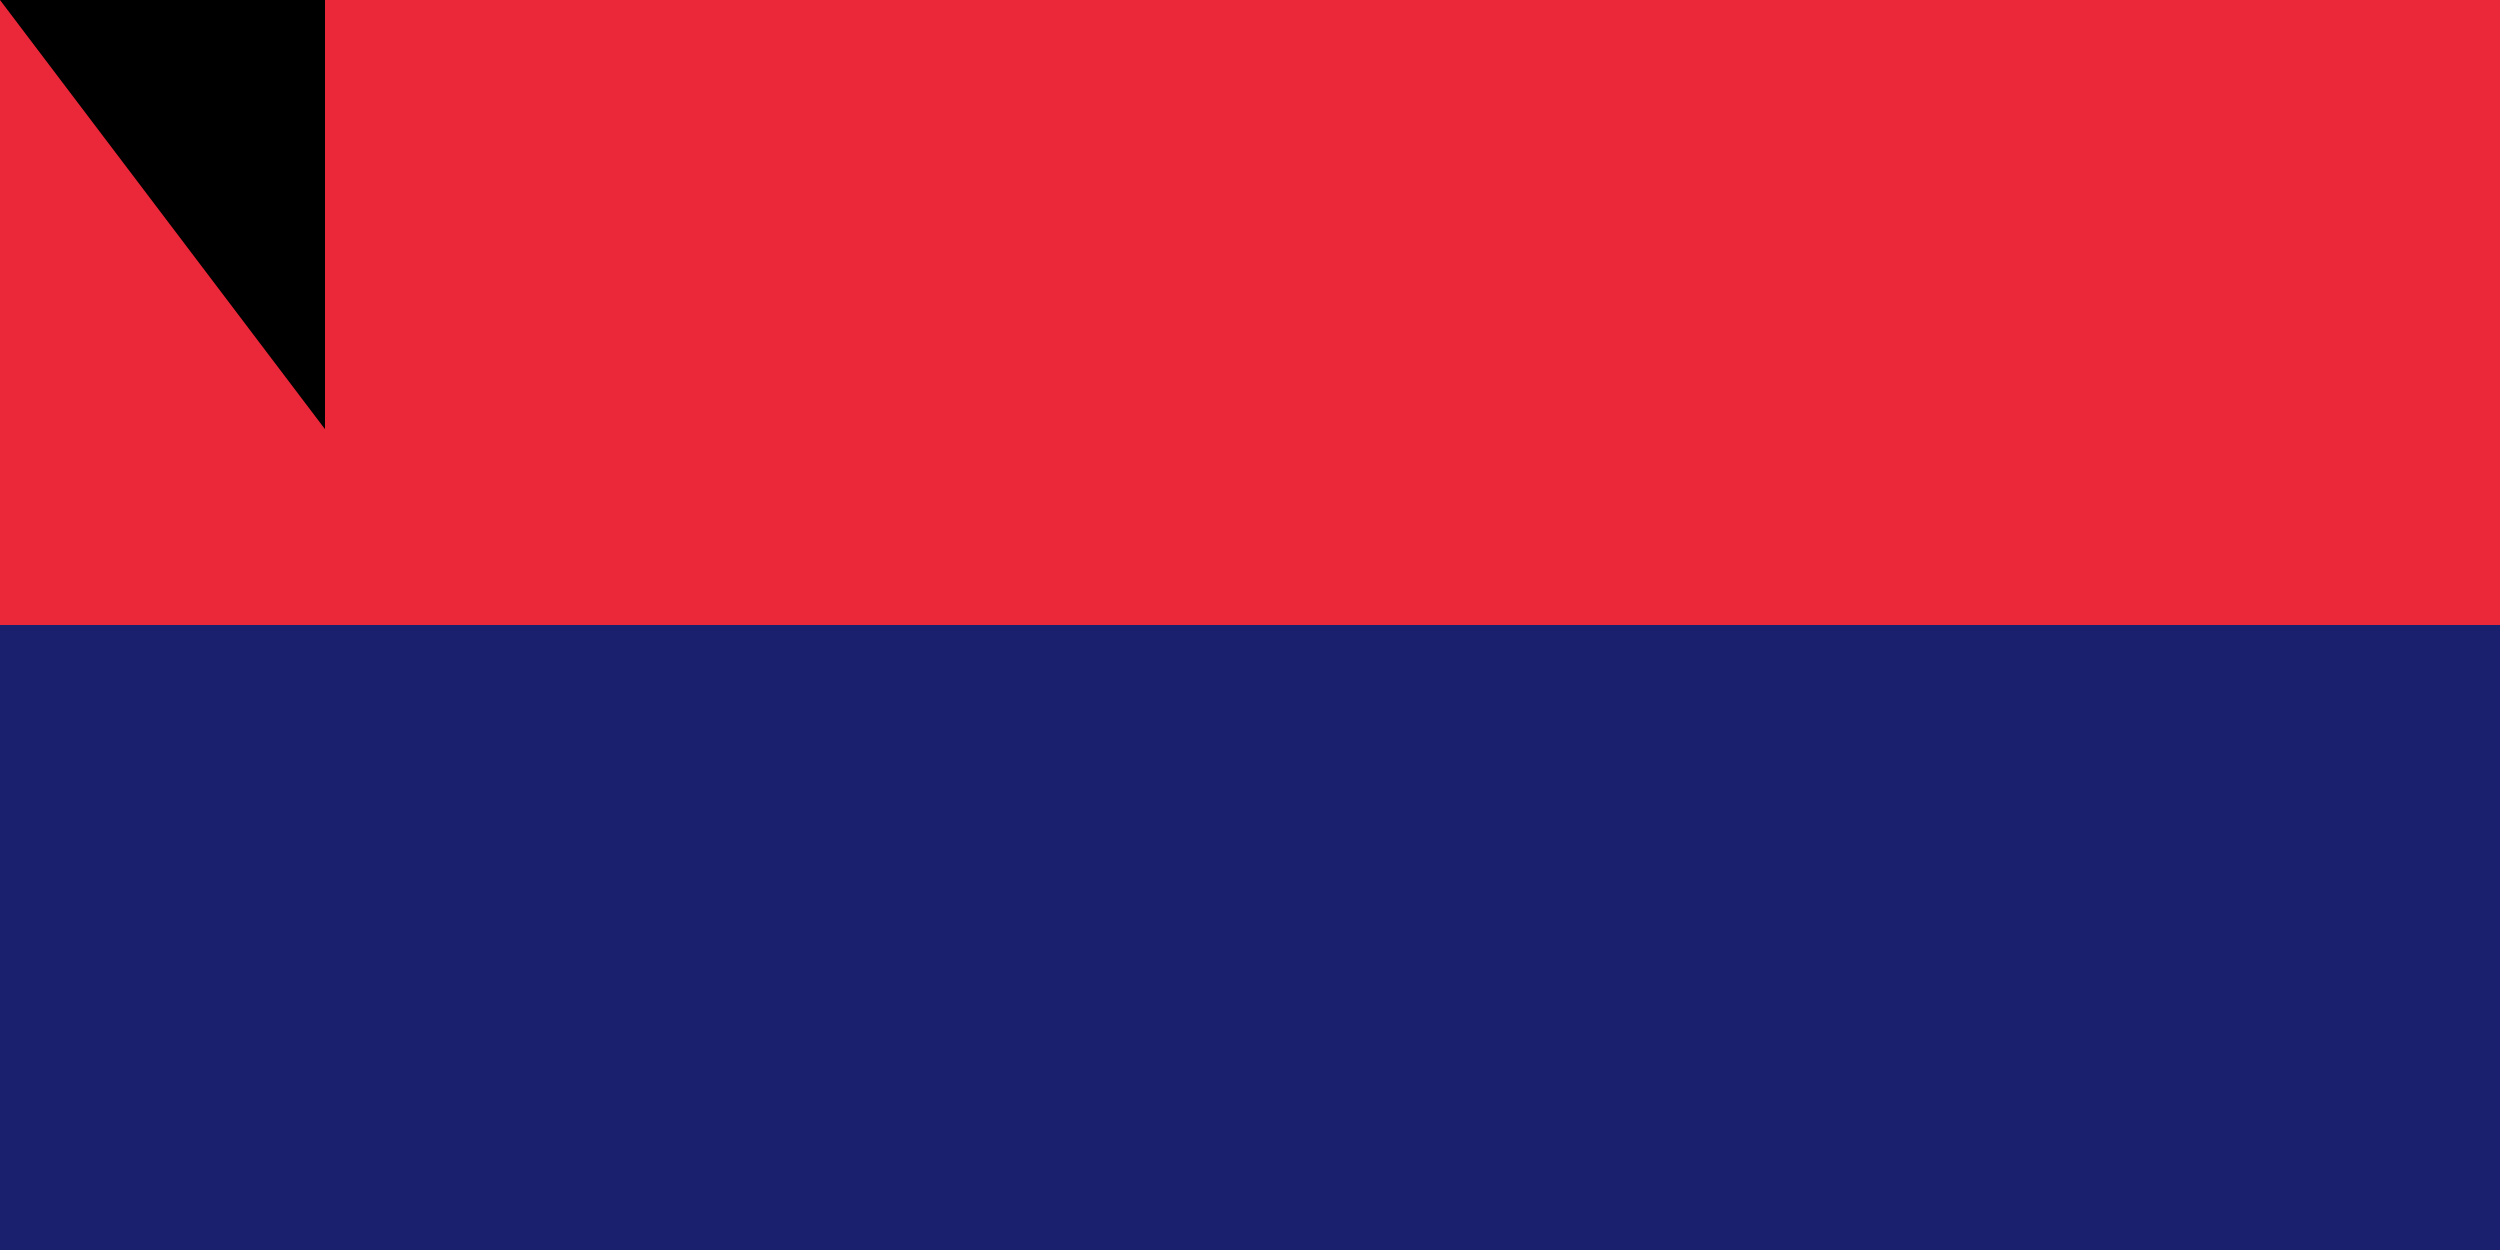<svg xmlns="http://www.w3.org/2000/svg" width="600" height="300"><path fill="#00a551" d="M0 0h900v600H0z"/><path fill="#ffd500" d="M0 0h900v450H0z"/><path fill="#1a206d" d="M0 0h900v300H0z"/><path fill="#ea2839" d="M0 0h900v150H0z"/><path id="path-b7310" d="m m0 78 m0 103 m0 65 m0 65 m0 65 m0 65 m0 65 m0 65 m0 65 m0 65 m0 65 m0 65 m0 65 m0 65 m0 65 m0 65 m0 65 m0 65 m0 65 m0 65 m0 79 m0 82 m0 75 m0 97 m0 78 m0 119 m0 67 m0 48 m0 108 m0 51 m0 71 m0 116 m0 50 m0 115 m0 105 m0 52 m0 71 m0 69 m0 111 m0 118 m0 105 m0 102 m0 122 m0 67 m0 74 m0 110 m0 114 m0 79 m0 69 m0 85 m0 65 m0 114 m0 112 m0 116 m0 89 m0 72 m0 80 m0 97 m0 48 m0 107 m0 111 m0 85 m0 85 m0 112 m0 54 m0 68 m0 66 m0 84 m0 88 m0 97 m0 83 m0 97 m0 52 m0 47 m0 106 m0 55 m0 89 m0 110 m0 56 m0 87 m0 72 m0 103 m0 90 m0 78 m0 66 m0 119 m0 61 m0 61"/>
</svg>
